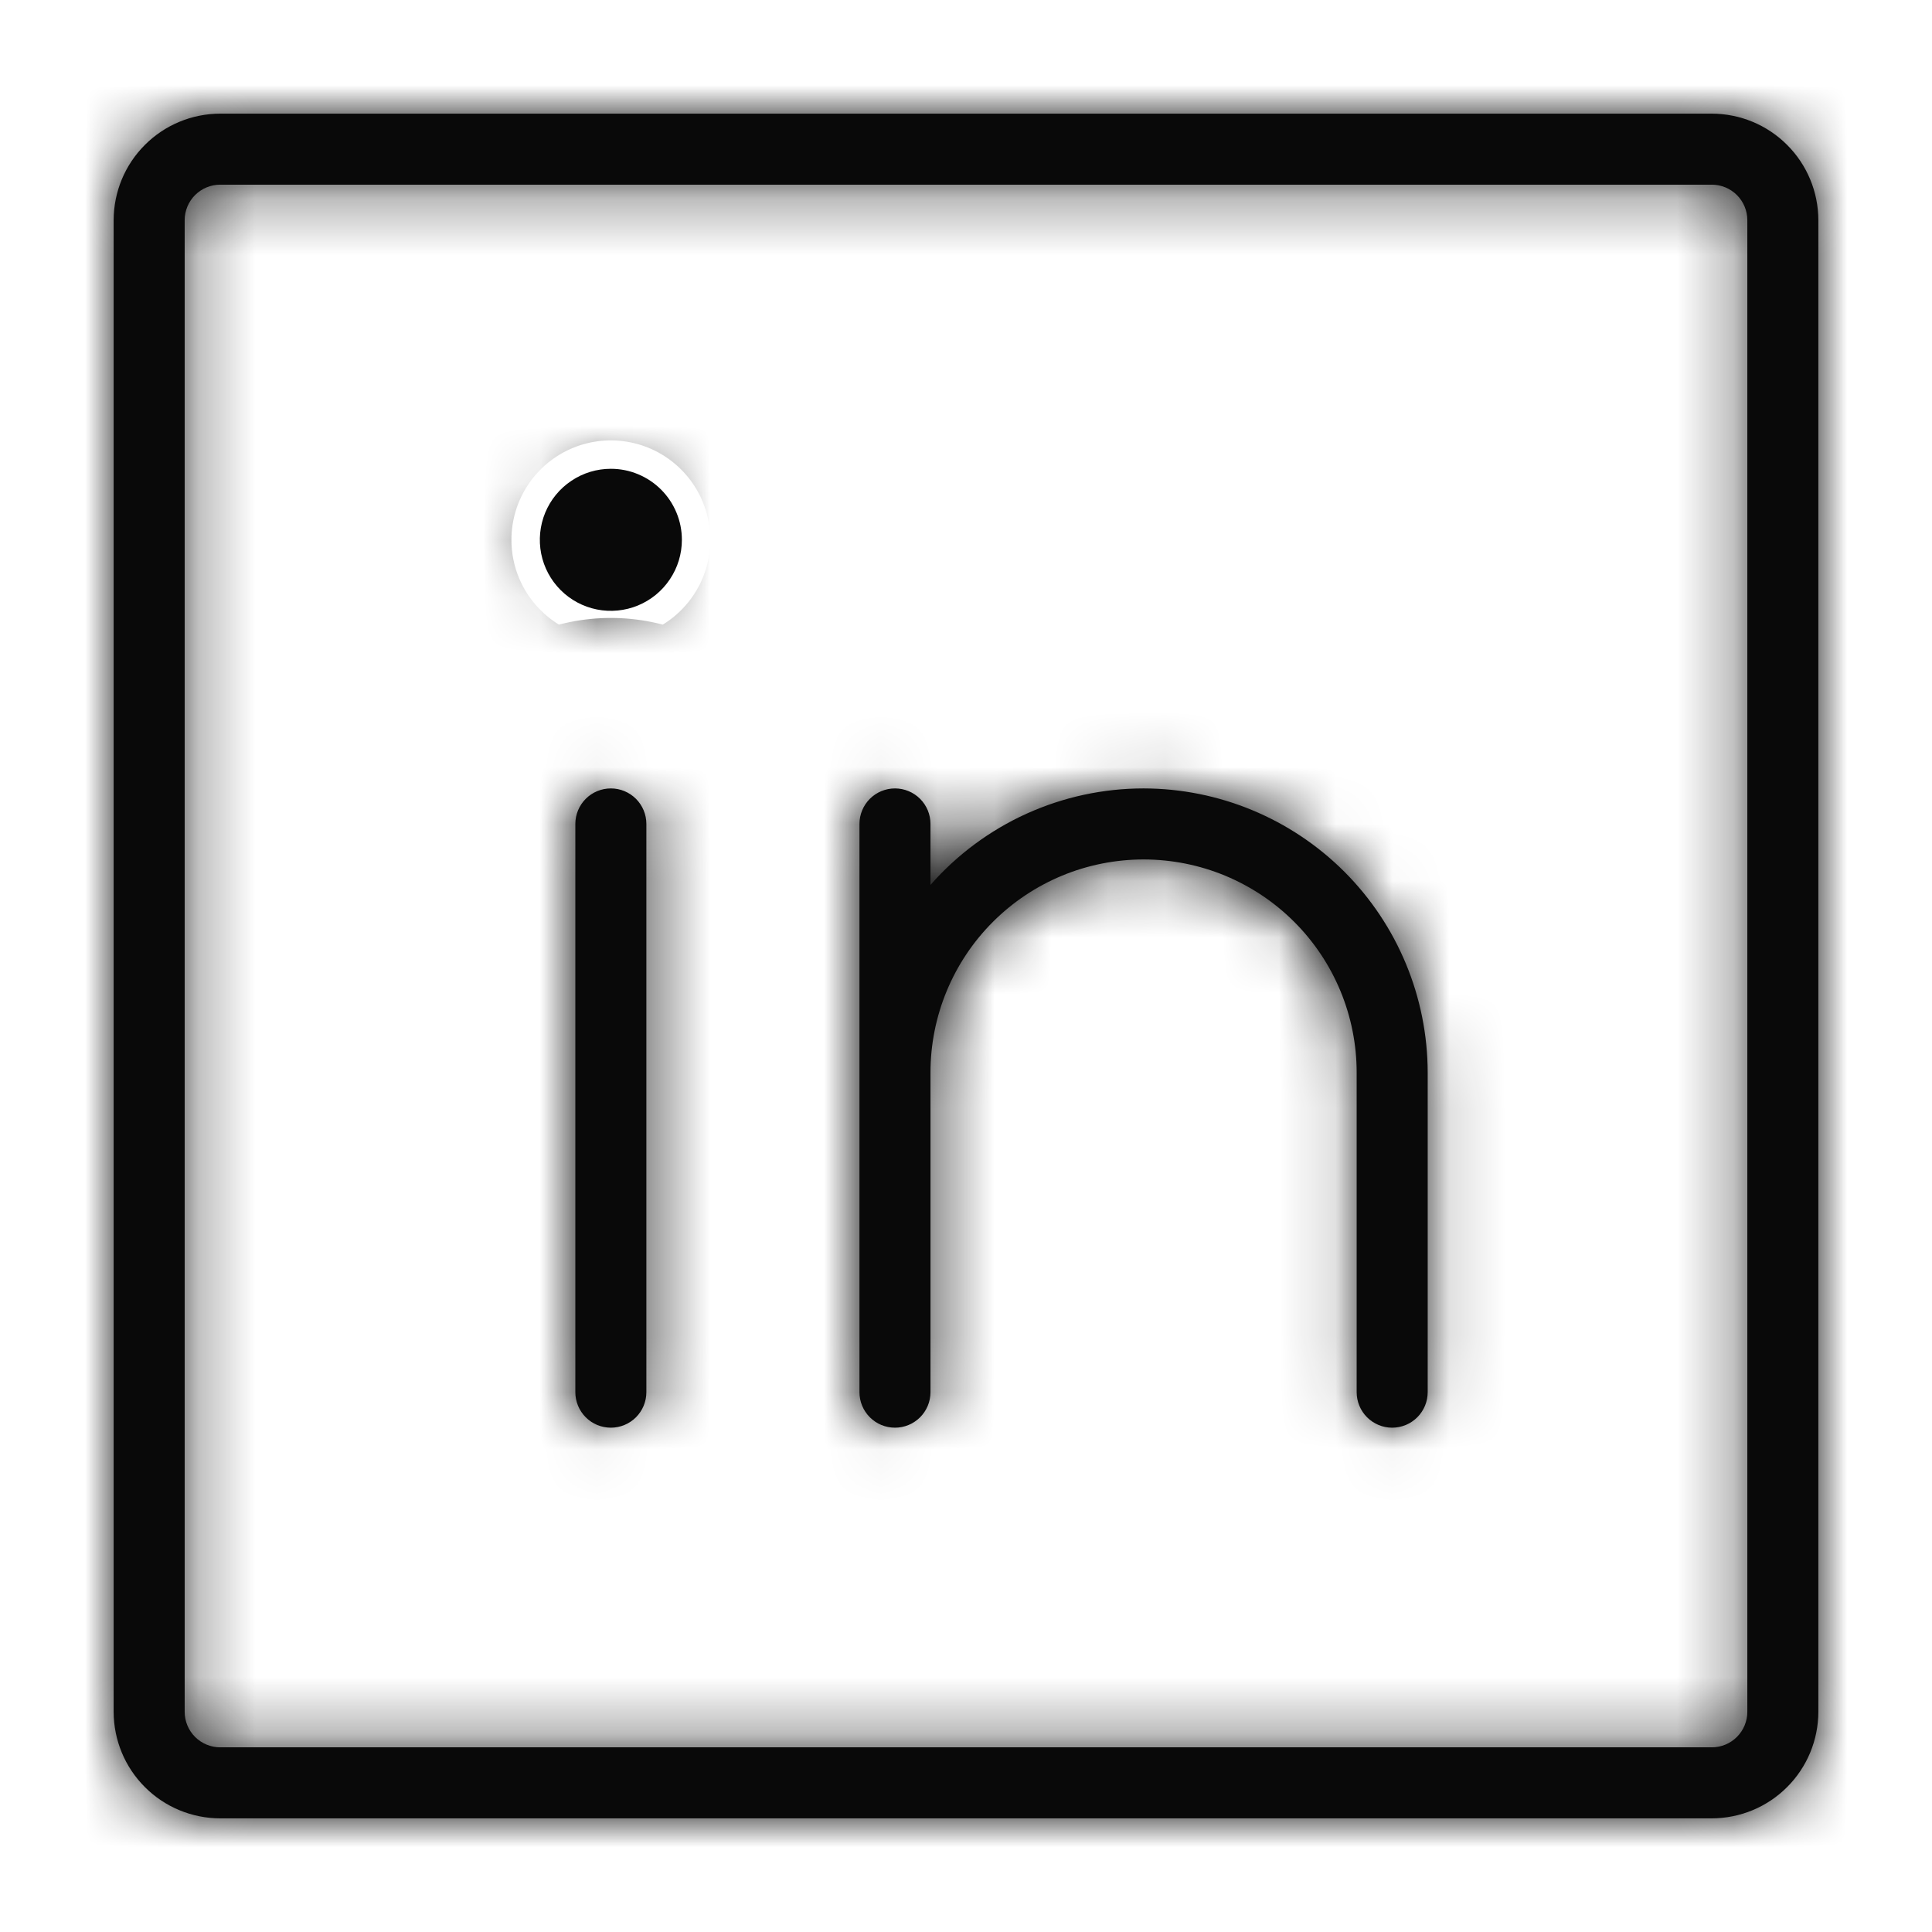 <svg width="34" height="34" viewBox="0 0 34 34" fill="none" xmlns="http://www.w3.org/2000/svg">
<mask id="path-1-inside-1_770_204" fill="white">
<path d="M12 9.5C12 9.747 11.927 9.989 11.789 10.194C11.652 10.4 11.457 10.56 11.228 10.655C11 10.749 10.749 10.774 10.506 10.726C10.264 10.678 10.041 10.559 9.866 10.384C9.691 10.209 9.572 9.986 9.524 9.744C9.476 9.501 9.501 9.25 9.595 9.022C9.69 8.793 9.85 8.598 10.056 8.461C10.261 8.323 10.503 8.25 10.75 8.25C10.914 8.25 11.077 8.282 11.228 8.345C11.38 8.408 11.518 8.5 11.634 8.616C11.75 8.732 11.842 8.87 11.905 9.022C11.968 9.173 12 9.336 12 9.5ZM10.75 13.875C10.584 13.875 10.425 13.941 10.308 14.058C10.191 14.175 10.125 14.334 10.125 14.5V24.5C10.125 24.666 10.191 24.825 10.308 24.942C10.425 25.059 10.584 25.125 10.75 25.125C10.916 25.125 11.075 25.059 11.192 24.942C11.309 24.825 11.375 24.666 11.375 24.5V14.5C11.375 14.334 11.309 14.175 11.192 14.058C11.075 13.941 10.916 13.875 10.75 13.875ZM20.125 13.875C19.415 13.875 18.713 14.027 18.067 14.319C17.42 14.612 16.843 15.04 16.375 15.573V14.5C16.375 14.334 16.309 14.175 16.192 14.058C16.075 13.941 15.916 13.875 15.75 13.875C15.584 13.875 15.425 13.941 15.308 14.058C15.191 14.175 15.125 14.334 15.125 14.5V24.5C15.125 24.666 15.191 24.825 15.308 24.942C15.425 25.059 15.584 25.125 15.75 25.125C15.916 25.125 16.075 25.059 16.192 24.942C16.309 24.825 16.375 24.666 16.375 24.5V18.875C16.375 17.881 16.77 16.927 17.473 16.224C18.177 15.52 19.13 15.125 20.125 15.125C21.12 15.125 22.073 15.52 22.777 16.224C23.48 16.927 23.875 17.881 23.875 18.875V24.5C23.875 24.666 23.941 24.825 24.058 24.942C24.175 25.059 24.334 25.125 24.5 25.125C24.666 25.125 24.825 25.059 24.942 24.942C25.059 24.825 25.125 24.666 25.125 24.5V18.875C25.123 17.549 24.596 16.279 23.659 15.341C22.721 14.404 21.451 13.877 20.125 13.875ZM32 3.875V30.125C31.999 30.622 31.802 31.099 31.45 31.45C31.099 31.802 30.622 31.999 30.125 32H3.875C3.378 31.999 2.901 31.802 2.55 31.45C2.198 31.099 2.001 30.622 2 30.125V3.875C2.001 3.378 2.198 2.901 2.55 2.55C2.901 2.198 3.378 2.001 3.875 2H30.125C30.622 2.001 31.099 2.198 31.45 2.55C31.802 2.901 31.999 3.378 32 3.875ZM30.75 3.875C30.75 3.709 30.684 3.55 30.567 3.433C30.45 3.316 30.291 3.25 30.125 3.25H3.875C3.709 3.25 3.55 3.316 3.433 3.433C3.316 3.55 3.25 3.709 3.25 3.875V30.125C3.25 30.291 3.316 30.45 3.433 30.567C3.55 30.684 3.709 30.75 3.875 30.75H30.125C30.291 30.75 30.45 30.684 30.567 30.567C30.684 30.45 30.75 30.291 30.75 30.125V3.875Z"/>
</mask>
<path d="M12 9.5C12 9.747 11.927 9.989 11.789 10.194C11.652 10.4 11.457 10.56 11.228 10.655C11 10.749 10.749 10.774 10.506 10.726C10.264 10.678 10.041 10.559 9.866 10.384C9.691 10.209 9.572 9.986 9.524 9.744C9.476 9.501 9.501 9.25 9.595 9.022C9.69 8.793 9.85 8.598 10.056 8.461C10.261 8.323 10.503 8.25 10.75 8.25C10.914 8.25 11.077 8.282 11.228 8.345C11.38 8.408 11.518 8.5 11.634 8.616C11.75 8.732 11.842 8.87 11.905 9.022C11.968 9.173 12 9.336 12 9.5ZM10.75 13.875C10.584 13.875 10.425 13.941 10.308 14.058C10.191 14.175 10.125 14.334 10.125 14.5V24.5C10.125 24.666 10.191 24.825 10.308 24.942C10.425 25.059 10.584 25.125 10.75 25.125C10.916 25.125 11.075 25.059 11.192 24.942C11.309 24.825 11.375 24.666 11.375 24.5V14.5C11.375 14.334 11.309 14.175 11.192 14.058C11.075 13.941 10.916 13.875 10.75 13.875ZM20.125 13.875C19.415 13.875 18.713 14.027 18.067 14.319C17.42 14.612 16.843 15.04 16.375 15.573V14.5C16.375 14.334 16.309 14.175 16.192 14.058C16.075 13.941 15.916 13.875 15.75 13.875C15.584 13.875 15.425 13.941 15.308 14.058C15.191 14.175 15.125 14.334 15.125 14.5V24.5C15.125 24.666 15.191 24.825 15.308 24.942C15.425 25.059 15.584 25.125 15.75 25.125C15.916 25.125 16.075 25.059 16.192 24.942C16.309 24.825 16.375 24.666 16.375 24.5V18.875C16.375 17.881 16.77 16.927 17.473 16.224C18.177 15.52 19.13 15.125 20.125 15.125C21.12 15.125 22.073 15.52 22.777 16.224C23.48 16.927 23.875 17.881 23.875 18.875V24.5C23.875 24.666 23.941 24.825 24.058 24.942C24.175 25.059 24.334 25.125 24.5 25.125C24.666 25.125 24.825 25.059 24.942 24.942C25.059 24.825 25.125 24.666 25.125 24.5V18.875C25.123 17.549 24.596 16.279 23.659 15.341C22.721 14.404 21.451 13.877 20.125 13.875ZM32 3.875V30.125C31.999 30.622 31.802 31.099 31.45 31.45C31.099 31.802 30.622 31.999 30.125 32H3.875C3.378 31.999 2.901 31.802 2.55 31.45C2.198 31.099 2.001 30.622 2 30.125V3.875C2.001 3.378 2.198 2.901 2.55 2.55C2.901 2.198 3.378 2.001 3.875 2H30.125C30.622 2.001 31.099 2.198 31.45 2.55C31.802 2.901 31.999 3.378 32 3.875ZM30.75 3.875C30.75 3.709 30.684 3.55 30.567 3.433C30.45 3.316 30.291 3.25 30.125 3.25H3.875C3.709 3.25 3.55 3.316 3.433 3.433C3.316 3.55 3.25 3.709 3.25 3.875V30.125C3.25 30.291 3.316 30.45 3.433 30.567C3.55 30.684 3.709 30.75 3.875 30.75H30.125C30.291 30.75 30.45 30.684 30.567 30.567C30.684 30.45 30.75 30.291 30.75 30.125V3.875Z" fill="#090909"/>
<path d="M12 9.5L9 9.5V9.5H12ZM10.75 8.25V11.25H10.75L10.75 8.25ZM20.125 13.875L20.128 10.875L20.125 10.875L20.125 13.875ZM16.375 15.573H13.375V23.54L18.63 17.552L16.375 15.573ZM20.125 15.125V12.125V15.125ZM25.125 18.875H28.125L28.125 18.872L25.125 18.875ZM32 3.875H35L35 3.872L32 3.875ZM32 30.125L35 30.128V30.125H32ZM30.125 32V35L30.128 35L30.125 32ZM3.875 32L3.872 35H3.875V32ZM2 30.125H-1L-1 30.128L2 30.125ZM2 3.875L-1 3.872V3.875H2ZM3.875 2V-1L3.872 -1L3.875 2ZM30.125 2L30.128 -1H30.125V2ZM30.75 3.875H33.75L33.75 3.872L30.75 3.875ZM30.125 3.25L30.128 0.25H30.125V3.25ZM3.875 3.25V0.25L3.872 0.25L3.875 3.25ZM3.25 3.875L0.25 3.872V3.875H3.25ZM3.25 30.125H0.25L0.25 30.128L3.25 30.125ZM3.875 30.75L3.872 33.75H3.875V30.75ZM30.125 30.75V33.75L30.128 33.75L30.125 30.75ZM30.75 30.125L33.75 30.128V30.125H30.75ZM9 9.5C9 9.154 9.103 8.816 9.295 8.528L14.284 11.861C14.751 11.162 15 10.341 15 9.5H9ZM9.295 8.528C9.487 8.24 9.761 8.016 10.08 7.883L12.376 13.427C13.153 13.105 13.817 12.56 14.284 11.861L9.295 8.528ZM10.08 7.883C10.4 7.751 10.752 7.716 11.091 7.784L9.921 13.668C10.745 13.832 11.6 13.748 12.376 13.427L10.08 7.883ZM11.091 7.784C11.431 7.851 11.743 8.018 11.987 8.263L7.745 12.505C8.339 13.1 9.096 13.504 9.921 13.668L11.091 7.784ZM11.987 8.263C12.232 8.507 12.399 8.819 12.466 9.159L6.582 10.329C6.746 11.154 7.15 11.911 7.745 12.505L11.987 8.263ZM12.466 9.159C12.534 9.498 12.499 9.85 12.367 10.17L6.824 7.874C6.502 8.65 6.418 9.505 6.582 10.329L12.466 9.159ZM12.367 10.17C12.234 10.489 12.01 10.763 11.722 10.955L8.389 5.966C7.69 6.433 7.145 7.097 6.824 7.874L12.367 10.17ZM11.722 10.955C11.434 11.147 11.096 11.25 10.75 11.25V5.25C9.909 5.25 9.088 5.499 8.389 5.966L11.722 10.955ZM10.75 11.25C10.52 11.25 10.293 11.205 10.08 11.117L12.376 5.574C11.861 5.36 11.308 5.25 10.75 5.25L10.75 11.25ZM10.08 11.117C9.868 11.029 9.675 10.9 9.513 10.737L13.755 6.495C13.361 6.1 12.892 5.787 12.376 5.574L10.08 11.117ZM9.513 10.737C9.35 10.575 9.221 10.382 9.133 10.17L14.677 7.874C14.463 7.358 14.15 6.889 13.755 6.495L9.513 10.737ZM9.133 10.17C9.045 9.957 9 9.73 9 9.5L15 9.5C15 8.942 14.89 8.389 14.677 7.874L9.133 10.17ZM10.75 10.875C9.789 10.875 8.867 11.257 8.187 11.937L12.429 16.18C11.984 16.625 11.38 16.875 10.75 16.875V10.875ZM8.187 11.937C7.507 12.617 7.125 13.539 7.125 14.5H13.125C13.125 15.13 12.875 15.734 12.429 16.18L8.187 11.937ZM7.125 14.5V24.5H13.125V14.5H7.125ZM7.125 24.5C7.125 25.462 7.507 26.384 8.187 27.063L12.429 22.821C12.875 23.266 13.125 23.87 13.125 24.5H7.125ZM8.187 27.063C8.867 27.743 9.789 28.125 10.75 28.125V22.125C11.38 22.125 11.984 22.375 12.429 22.821L8.187 27.063ZM10.75 28.125C11.711 28.125 12.633 27.743 13.313 27.063L9.071 22.821C9.516 22.375 10.12 22.125 10.75 22.125V28.125ZM13.313 27.063C13.993 26.384 14.375 25.462 14.375 24.5H8.375C8.375 23.87 8.625 23.266 9.071 22.821L13.313 27.063ZM14.375 24.5V14.5H8.375V24.5H14.375ZM14.375 14.5C14.375 13.539 13.993 12.617 13.313 11.937L9.071 16.18C8.625 15.734 8.375 15.13 8.375 14.5H14.375ZM13.313 11.937C12.633 11.257 11.711 10.875 10.75 10.875V16.875C10.12 16.875 9.516 16.625 9.071 16.18L13.313 11.937ZM20.125 10.875C18.989 10.875 17.865 11.117 16.829 11.586L19.304 17.052C19.562 16.936 19.842 16.875 20.125 16.875L20.125 10.875ZM16.829 11.586C15.793 12.055 14.87 12.74 14.12 13.595L18.63 17.552C18.817 17.339 19.046 17.169 19.304 17.052L16.829 11.586ZM19.375 15.573V14.5H13.375V15.573H19.375ZM19.375 14.5C19.375 13.539 18.993 12.617 18.313 11.937L14.071 16.18C13.625 15.734 13.375 15.13 13.375 14.5H19.375ZM18.313 11.937C17.633 11.257 16.711 10.875 15.75 10.875V16.875C15.12 16.875 14.516 16.625 14.071 16.18L18.313 11.937ZM15.75 10.875C14.789 10.875 13.867 11.257 13.187 11.937L17.429 16.18C16.984 16.625 16.38 16.875 15.75 16.875V10.875ZM13.187 11.937C12.507 12.617 12.125 13.539 12.125 14.5H18.125C18.125 15.13 17.875 15.734 17.429 16.18L13.187 11.937ZM12.125 14.5V24.5H18.125V14.5H12.125ZM12.125 24.5C12.125 25.462 12.507 26.384 13.187 27.063L17.429 22.821C17.875 23.266 18.125 23.87 18.125 24.5H12.125ZM13.187 27.063C13.867 27.743 14.789 28.125 15.75 28.125V22.125C16.38 22.125 16.984 22.375 17.429 22.821L13.187 27.063ZM15.75 28.125C16.711 28.125 17.634 27.743 18.313 27.063L14.071 22.821C14.516 22.375 15.12 22.125 15.75 22.125V28.125ZM18.313 27.063C18.993 26.384 19.375 25.462 19.375 24.5H13.375C13.375 23.87 13.625 23.266 14.071 22.821L18.313 27.063ZM19.375 24.5V18.875H13.375V24.5H19.375ZM19.375 18.875C19.375 18.676 19.454 18.485 19.595 18.345L15.352 14.102C14.086 15.368 13.375 17.085 13.375 18.875H19.375ZM19.595 18.345C19.735 18.204 19.926 18.125 20.125 18.125V12.125C18.335 12.125 16.618 12.836 15.352 14.102L19.595 18.345ZM20.125 18.125C20.324 18.125 20.515 18.204 20.655 18.345L24.898 14.102C23.632 12.836 21.915 12.125 20.125 12.125V18.125ZM20.655 18.345C20.796 18.485 20.875 18.676 20.875 18.875H26.875C26.875 17.085 26.164 15.368 24.898 14.102L20.655 18.345ZM20.875 18.875V24.5H26.875V18.875H20.875ZM20.875 24.5C20.875 25.462 21.257 26.384 21.937 27.063L26.179 22.821C26.625 23.266 26.875 23.87 26.875 24.5H20.875ZM21.937 27.063C22.616 27.743 23.539 28.125 24.5 28.125V22.125C25.13 22.125 25.734 22.375 26.179 22.821L21.937 27.063ZM24.5 28.125C25.461 28.125 26.384 27.743 27.063 27.063L22.821 22.821C23.266 22.375 23.87 22.125 24.5 22.125V28.125ZM27.063 27.063C27.743 26.384 28.125 25.462 28.125 24.5H22.125C22.125 23.87 22.375 23.266 22.821 22.821L27.063 27.063ZM28.125 24.5V18.875H22.125V24.5H28.125ZM28.125 18.872C28.123 16.752 27.279 14.719 25.78 13.22L21.538 17.463C21.913 17.838 22.124 18.347 22.125 18.878L28.125 18.872ZM25.78 13.22C24.281 11.721 22.248 10.878 20.128 10.875L20.122 16.875C20.653 16.876 21.162 17.087 21.538 17.463L25.78 13.22ZM29 3.875V30.125H35V3.875H29ZM29 30.122C29 29.824 29.119 29.539 29.329 29.329L33.572 33.572C34.485 32.658 34.998 31.42 35 30.128L29 30.122ZM29.329 29.329C29.539 29.119 29.824 29 30.122 29L30.128 35C31.42 34.998 32.658 34.485 33.572 33.572L29.329 29.329ZM30.125 29H3.875V35H30.125V29ZM3.878 29C4.176 29 4.461 29.119 4.671 29.329L0.428 33.572C1.342 34.485 2.58 34.998 3.872 35L3.878 29ZM4.671 29.329C4.881 29.539 5 29.824 5 30.122L-1 30.128C-0.999 31.42 -0.485 32.658 0.428 33.572L4.671 29.329ZM5 30.125V3.875H-1V30.125H5ZM5 3.878C5 4.176 4.881 4.461 4.671 4.671L0.428 0.428C-0.485 1.342 -0.999 2.58 -1 3.872L5 3.878ZM4.671 4.671C4.461 4.881 4.176 5 3.878 5L3.872 -1C2.58 -0.999 1.342 -0.485 0.428 0.428L4.671 4.671ZM3.875 5H30.125V-1H3.875V5ZM30.122 5C29.824 5 29.539 4.881 29.329 4.671L33.572 0.428C32.658 -0.485 31.42 -0.999 30.128 -1L30.122 5ZM29.329 4.671C29.119 4.461 29 4.176 29 3.878L35 3.872C34.998 2.58 34.485 1.342 33.572 0.428L29.329 4.671ZM33.75 3.872C33.749 2.911 33.367 1.991 32.688 1.312L28.445 5.555C28.001 5.11 27.751 4.507 27.75 3.878L33.75 3.872ZM32.688 1.312C32.009 0.633 31.089 0.251 30.128 0.25L30.122 6.25C29.493 6.249 28.89 5.999 28.445 5.555L32.688 1.312ZM30.125 0.25H3.875V6.25H30.125V0.25ZM3.872 0.25C2.911 0.251 1.991 0.633 1.312 1.312L5.555 5.555C5.11 5.999 4.507 6.249 3.878 6.25L3.872 0.25ZM1.312 1.312C0.633 1.991 0.251 2.911 0.25 3.872L6.25 3.878C6.249 4.507 5.999 5.11 5.555 5.555L1.312 1.312ZM0.25 3.875V30.125H6.25V3.875H0.25ZM0.25 30.128C0.251 31.089 0.633 32.009 1.312 32.688L5.555 28.445C5.999 28.89 6.249 29.493 6.25 30.122L0.25 30.128ZM1.312 32.688C1.991 33.367 2.911 33.749 3.872 33.75L3.878 27.75C4.507 27.751 5.11 28.001 5.555 28.445L1.312 32.688ZM3.875 33.75H30.125V27.75H3.875V33.75ZM30.128 33.75C31.089 33.749 32.009 33.367 32.688 32.688L28.445 28.445C28.89 28.001 29.493 27.751 30.122 27.75L30.128 33.75ZM32.688 32.688C33.367 32.009 33.749 31.089 33.75 30.128L27.75 30.122C27.751 29.493 28.001 28.89 28.445 28.445L32.688 32.688ZM33.75 30.125V3.875H27.75V30.125H33.75Z" fill="#090909" mask="url(#path-1-inside-1_770_204)"/>
</svg>
